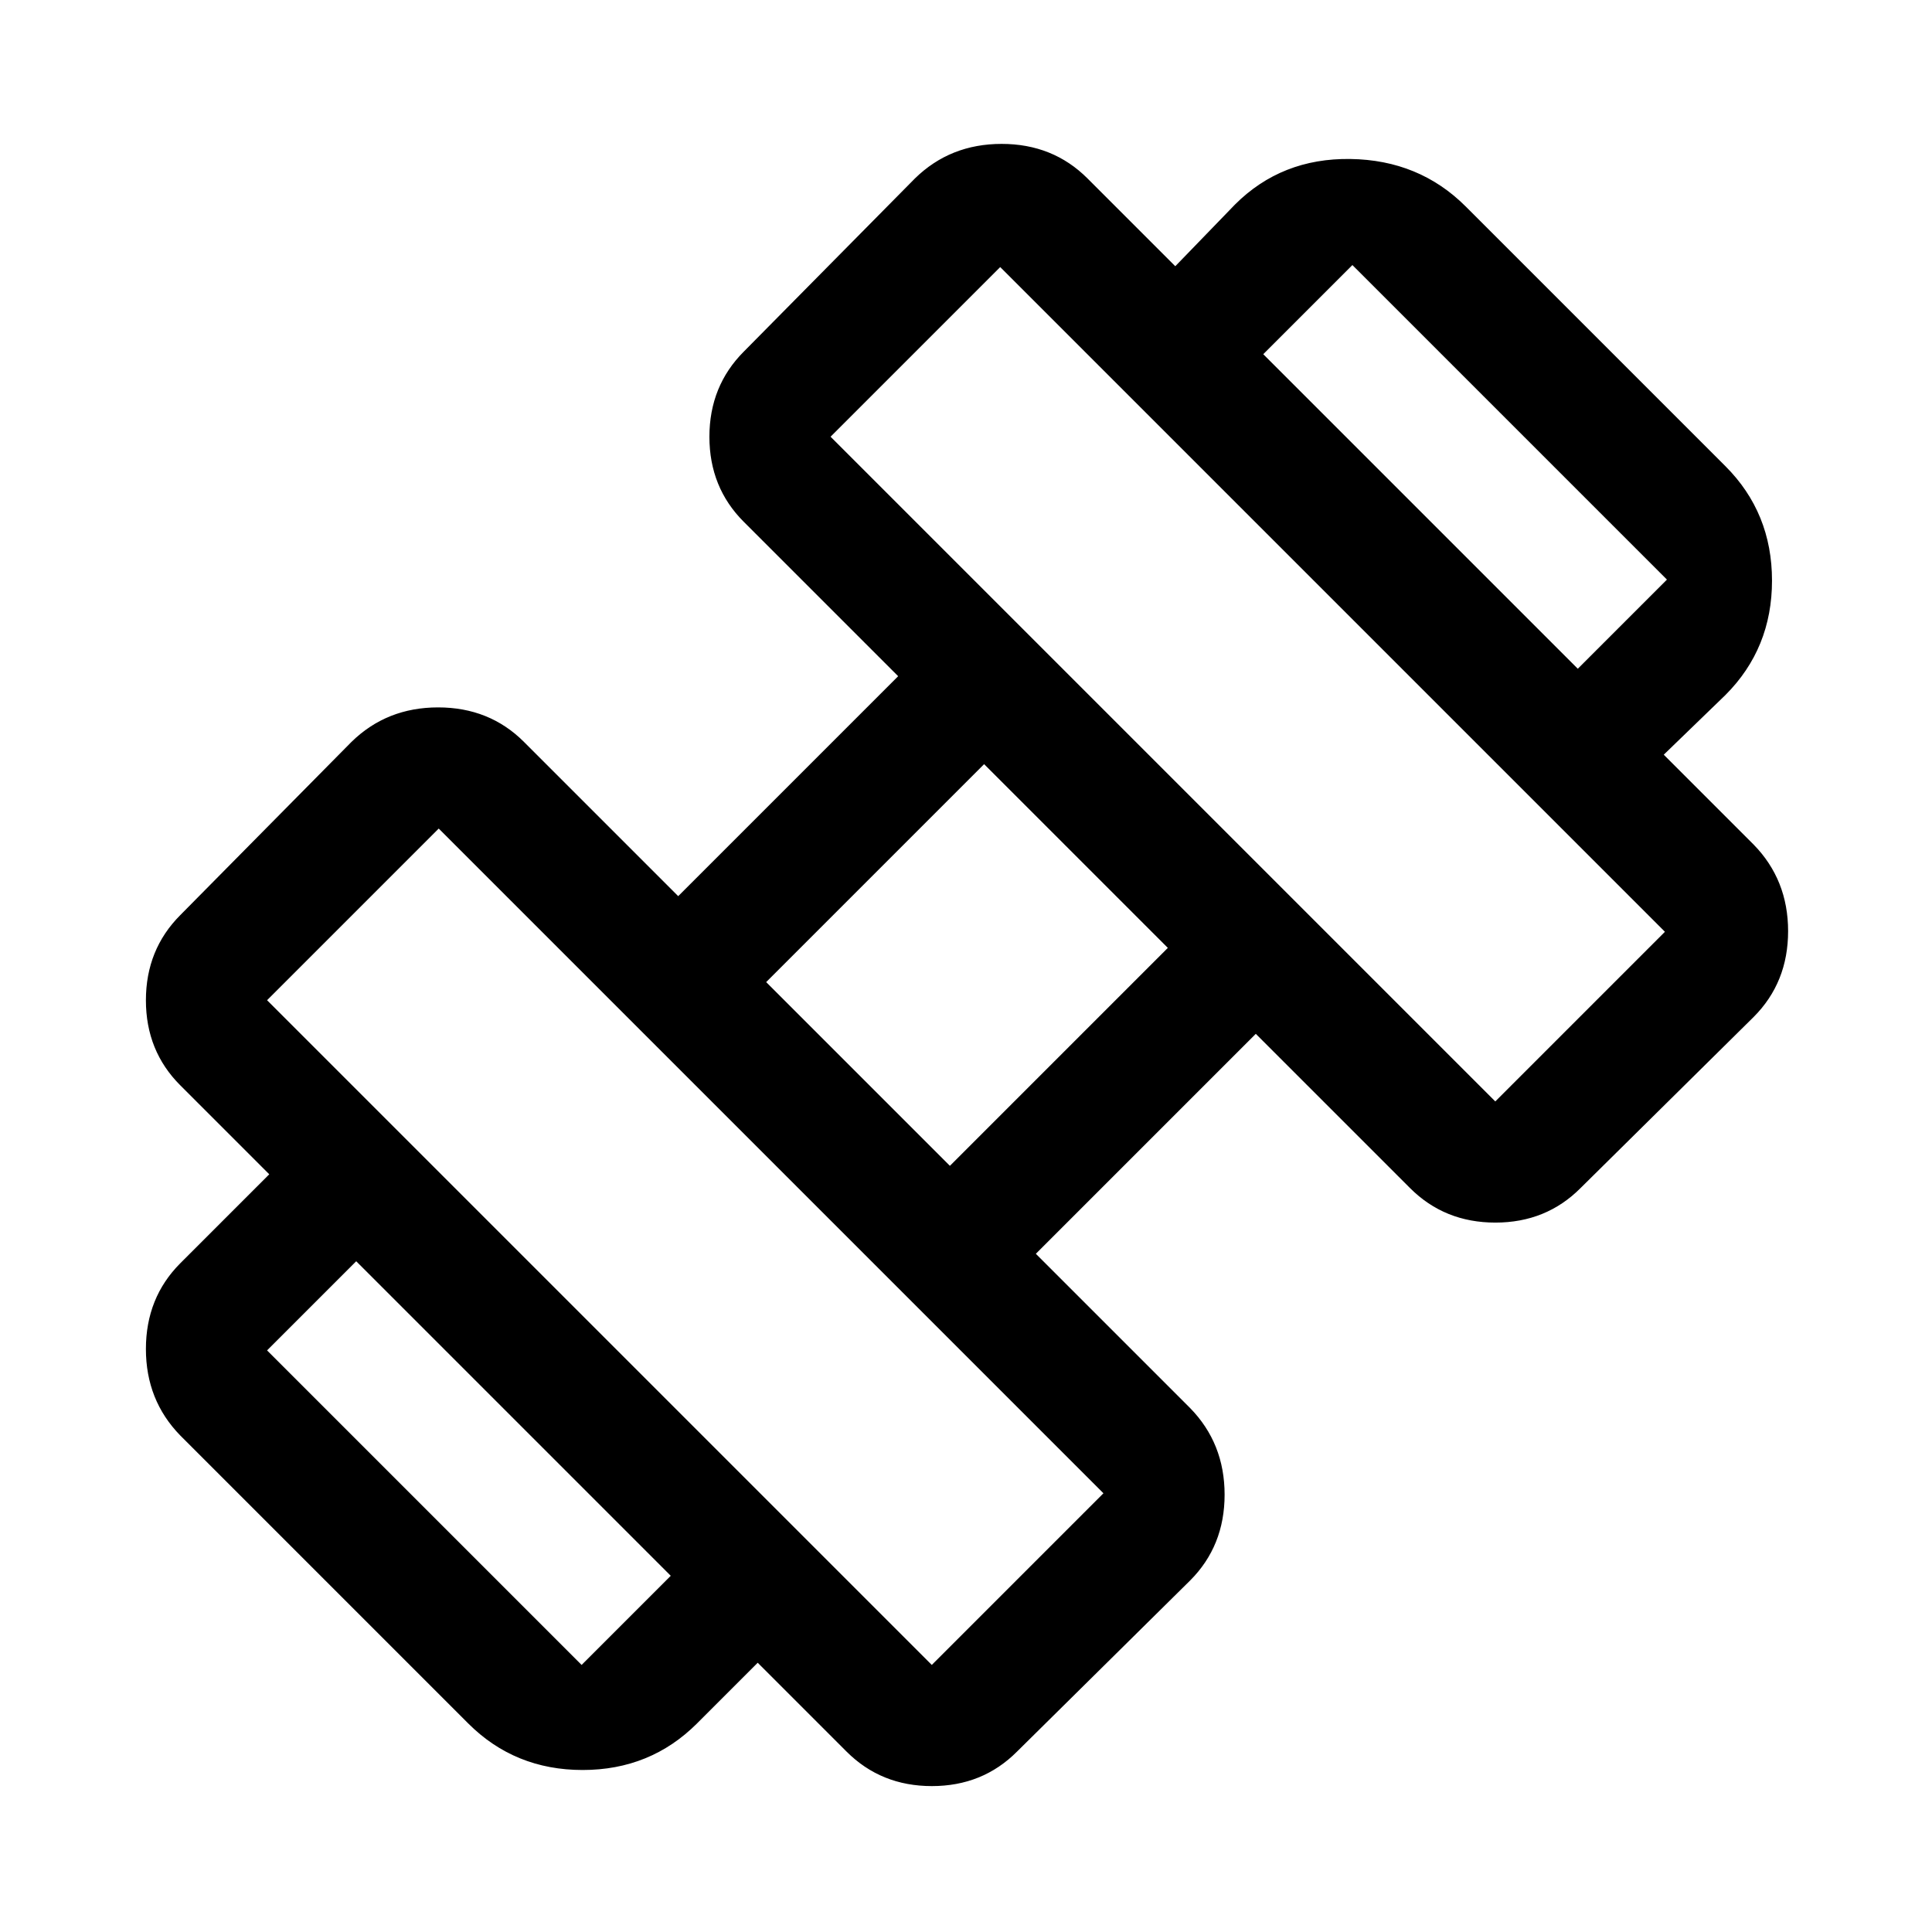 <svg xmlns="http://www.w3.org/2000/svg" height="48" viewBox="0 -960 960 960" width="48"><path style="stroke: rgb(0,0,0);" d="m826-585-42-42 45-45-157-157-45 45-43-43 30-31q23-23 57-22.5t57 23.5l129 129q23 23 23 56.5T857-615l-31 30ZM346-104q-23 23-56.5 23T233-104L90-247q-17-17.378-17-42.689T90-332l44-44 43 42-45 45 157 157 45-45 42 43-30 30Zm397-308 85-85-331-331-85 85 331 331ZM463-132l86-86-331-331-86 86 331 331Zm9-248 109-109-92-92-109 109 92 92Zm33 290q-16.934 17-41.967 17Q438-73 421-90L90-421q-17-16.934-17-41.967Q73-488 90-505l85-86q17.378-17 42.689-17T260-591l77 77 110-110-77-77q-17-16.934-17-41.967Q353-768 370-785l85-86q17.378-17 42.689-17T540-871l331 331q17 17.378 17 42.689T871-455l-86 85q-16.934 17-41.967 17Q718-353 701-370l-77-77-110 110 77 77q17 17.378 17 42.689T591-175l-86 85Z"/></svg>
